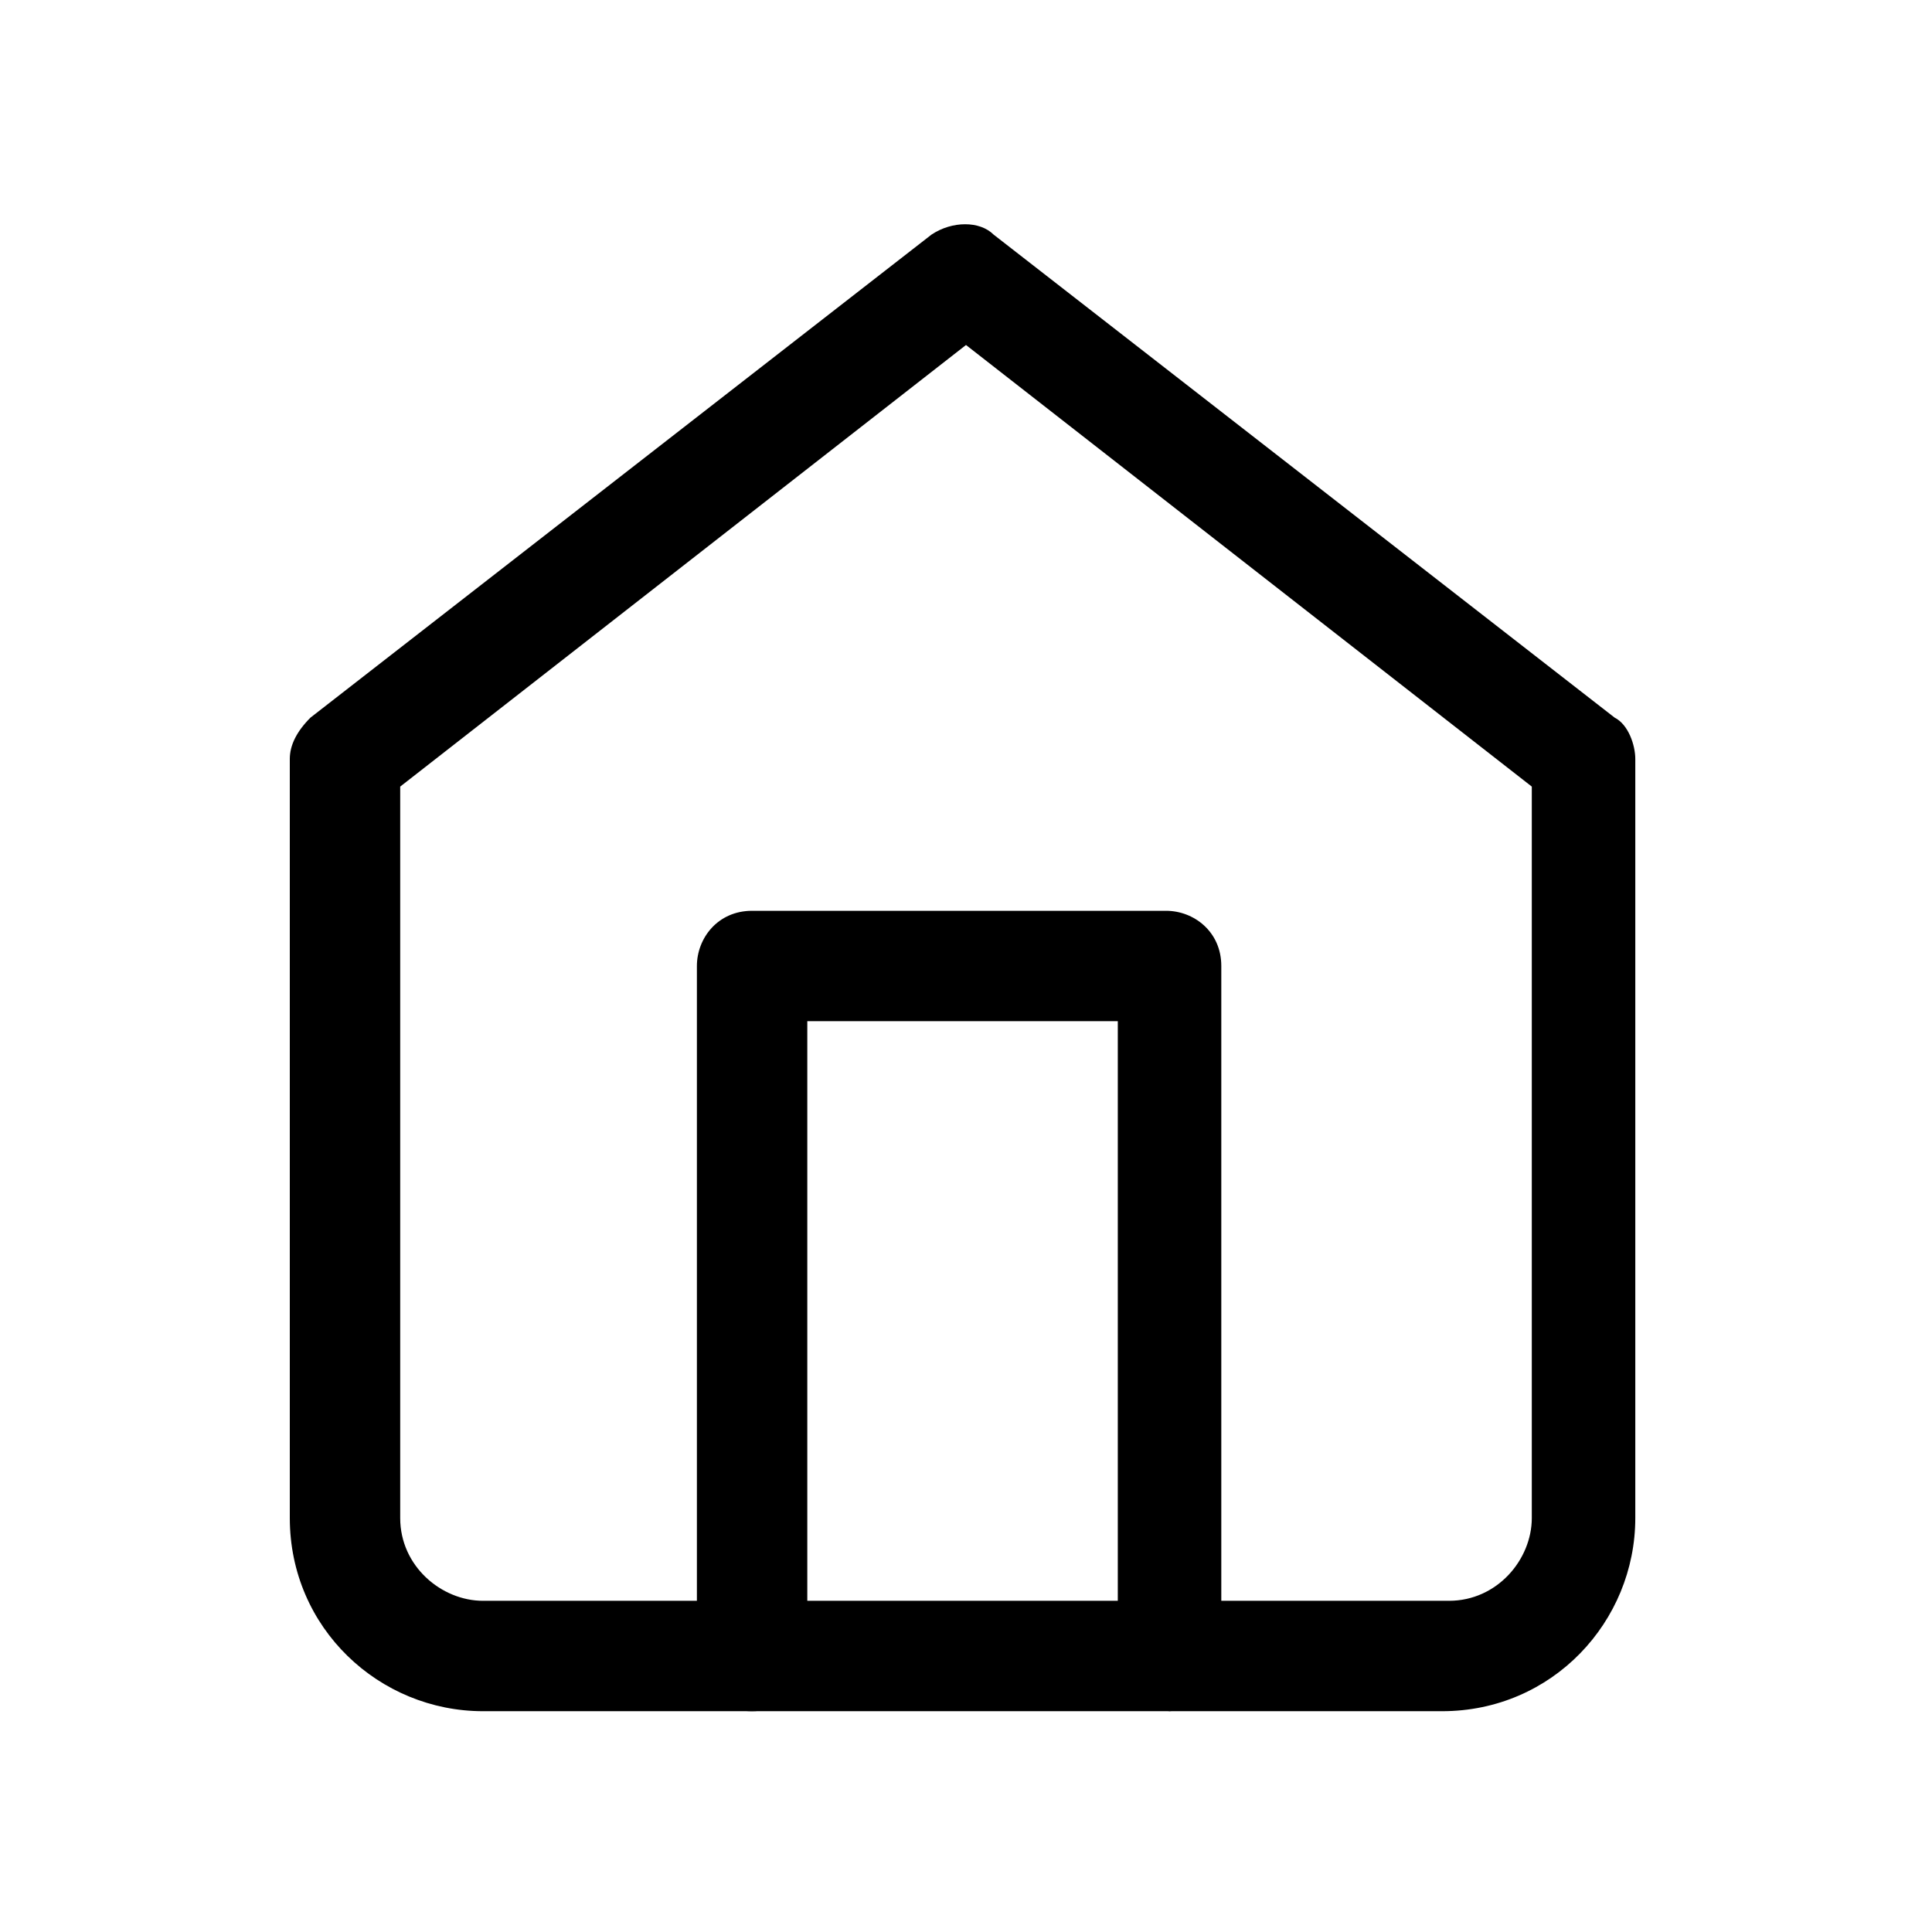 <?xml version="1.0" encoding="UTF-8"?>
<svg id="Layer_1" xmlns="http://www.w3.org/2000/svg" version="1.1" viewBox="0 0 28 28">
  <!-- Generator: Adobe Illustrator 29.0.0, SVG Export Plug-In . SVG Version: 2.1.0 Build 186)  -->

  <path class="st0" d="M21,24.8H7c-1.5,0-2.8-1.2-2.8-2.8v-11c0-.2.1-.4.3-.6L13.5,3.4c.3-.2.7-.2.9,0l9,7c.2.1.3.4.3.6v11c0,1.5-1.2,2.8-2.8,2.8ZM5.8,11.4v10.6c0,.7.6,1.2,1.2,1.2h14c.7,0,1.2-.6,1.2-1.2v-10.6l-8.2-6.4-8.2,6.4Z"/>
  <path class="st0" d="M17,24.8c-.4,0-.8-.3-.8-.8v-9.2h-4.5v9.2c0,.4-.3.8-.8.8s-.8-.3-.8-.8v-10c0-.4.3-.8.8-.8h6c.4,0,.8.3.8.8v10c0,.4-.3.8-.8.8Z"/>
</svg>